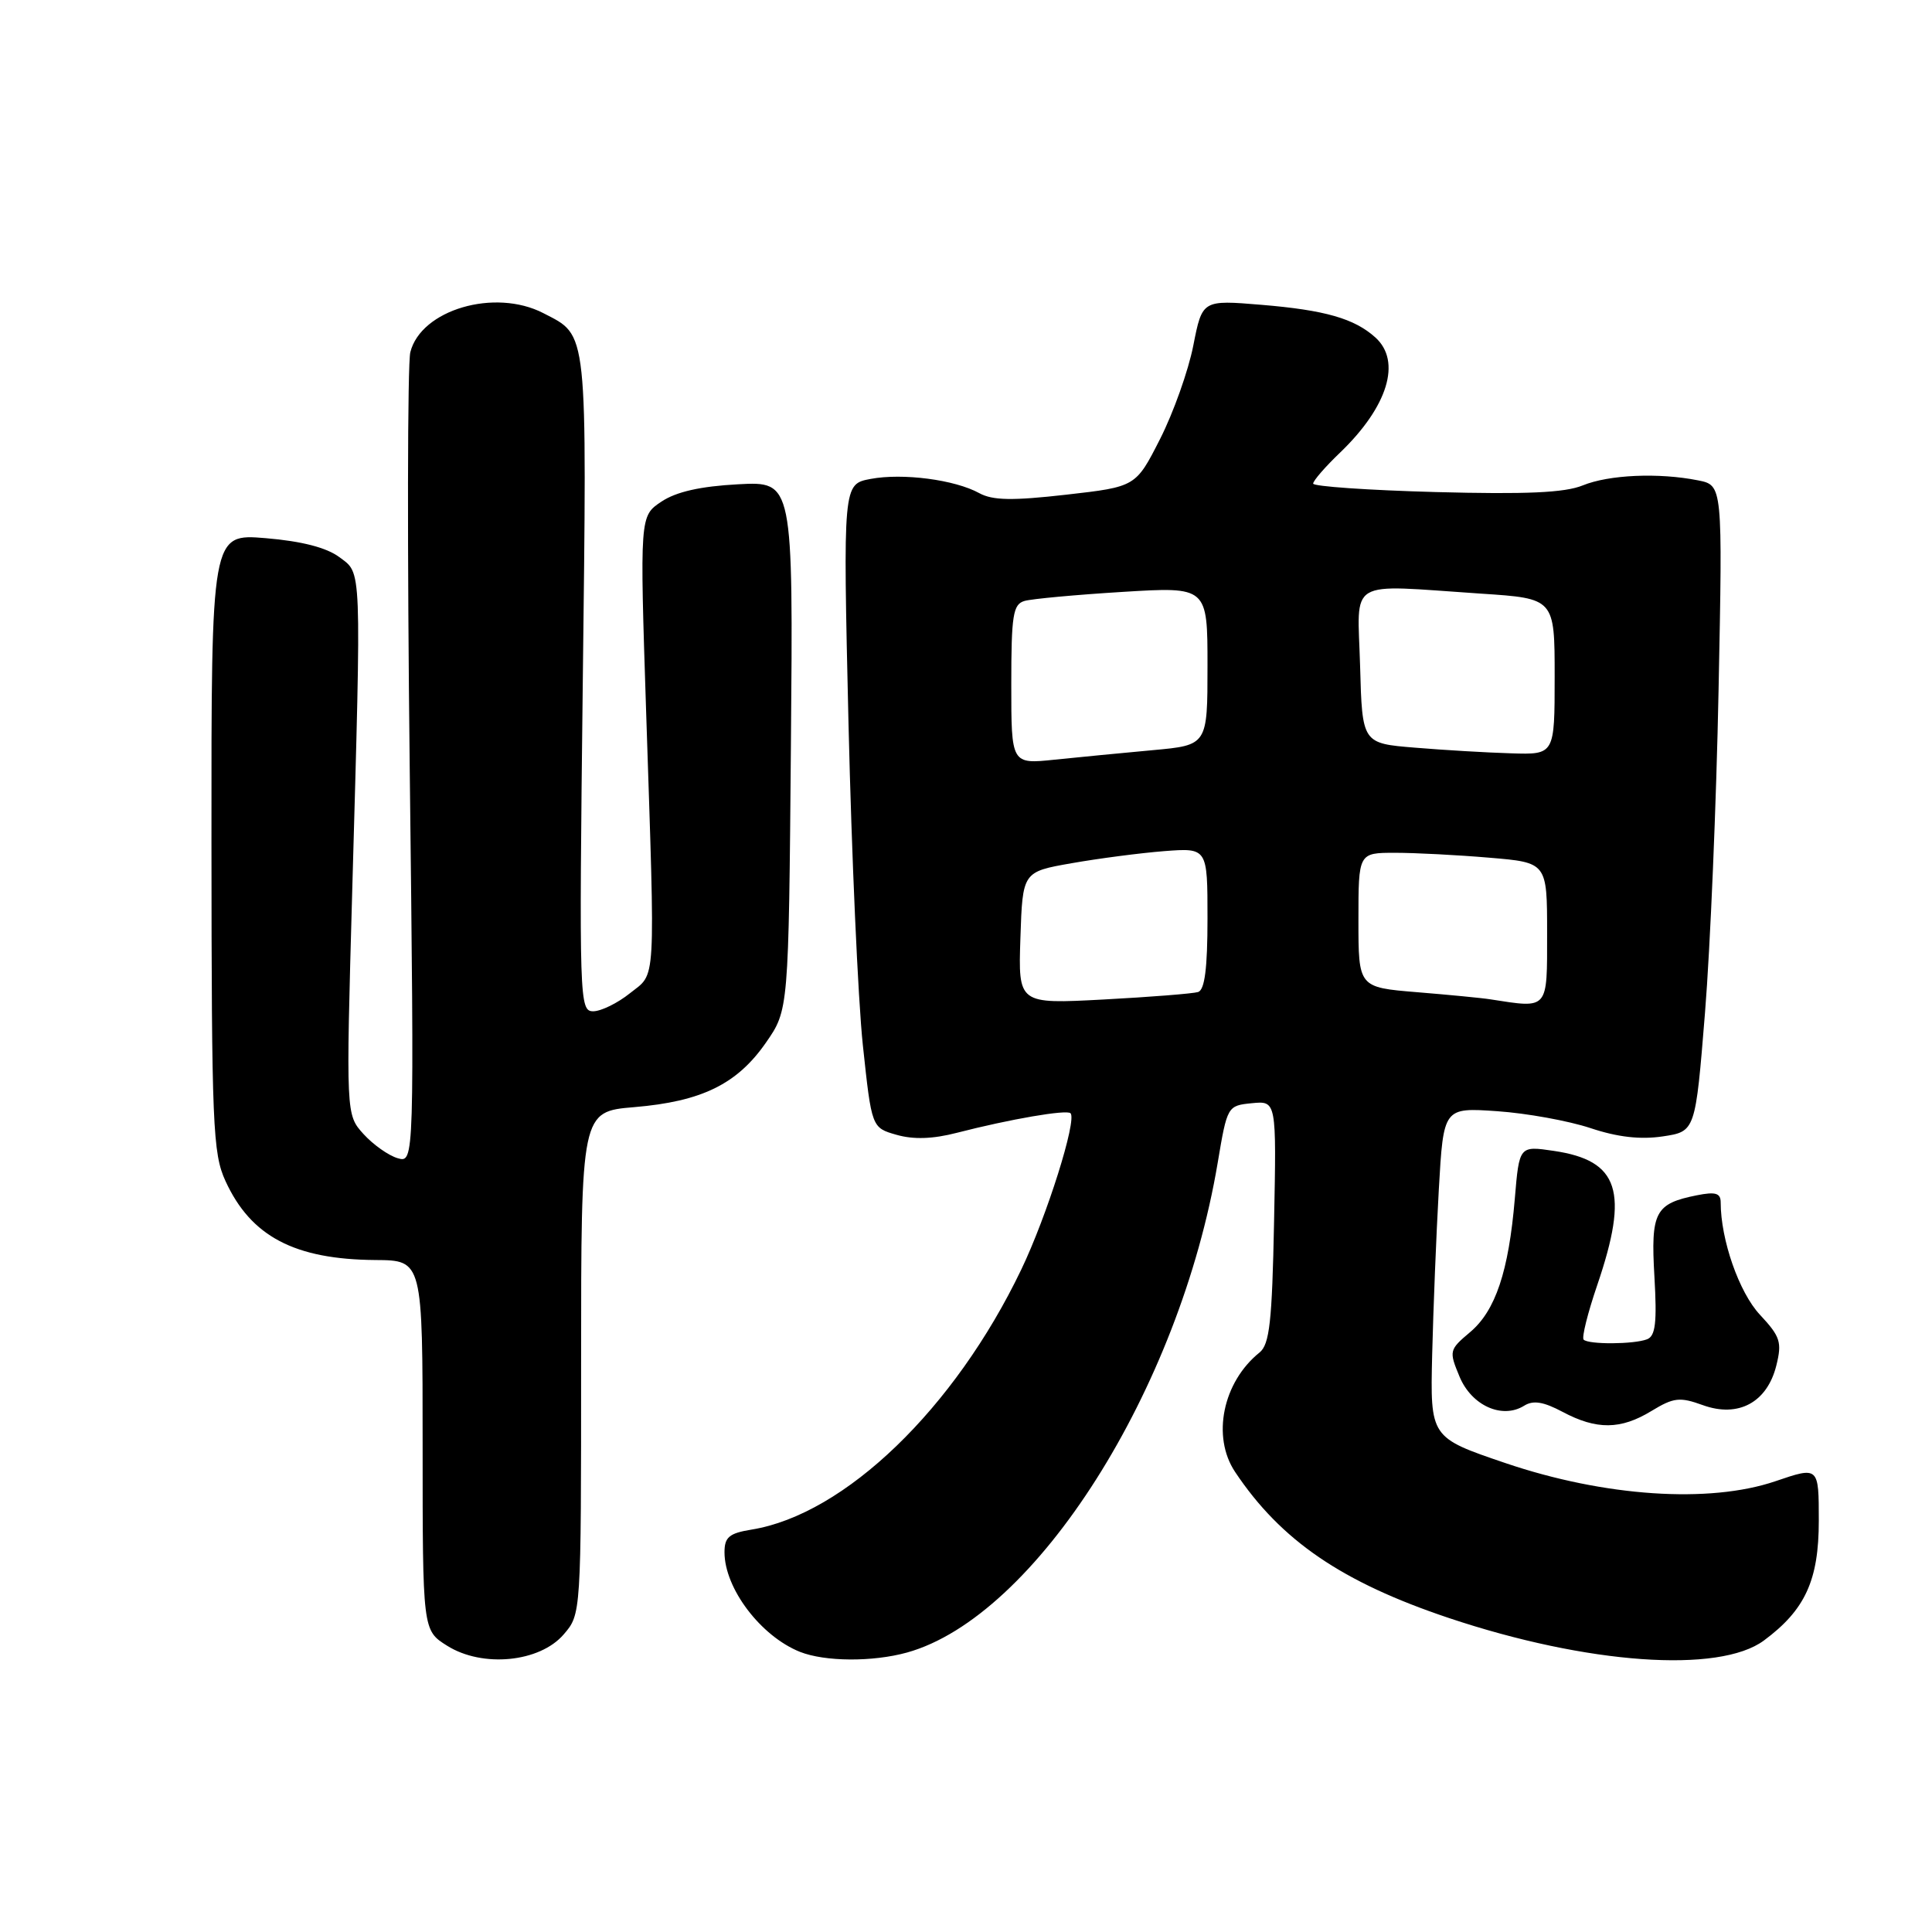 <?xml version="1.0" encoding="UTF-8" standalone="no"?>
<!DOCTYPE svg PUBLIC "-//W3C//DTD SVG 1.1//EN" "http://www.w3.org/Graphics/SVG/1.1/DTD/svg11.dtd" >
<svg xmlns="http://www.w3.org/2000/svg" xmlns:xlink="http://www.w3.org/1999/xlink" version="1.1" viewBox="0 0 256 256">
 <g >
 <path fill="currentColor"
d=" M 74.69 216.57 C 77.00 213.89 77.00 213.89 77.00 180.59 C 77.00 147.29 77.00 147.29 84.06 146.70 C 92.97 145.95 97.66 143.66 101.48 138.17 C 104.50 133.83 104.50 133.83 104.80 98.80 C 105.10 63.78 105.10 63.78 97.80 64.17 C 92.80 64.44 89.60 65.16 87.64 66.47 C 84.77 68.38 84.77 68.38 85.62 94.44 C 86.83 131.25 86.97 128.82 83.47 131.61 C 81.84 132.92 79.65 133.99 78.61 134.00 C 76.77 134.00 76.73 132.71 77.22 90.53 C 77.78 43.05 77.94 44.57 71.99 41.49 C 65.56 38.17 55.78 41.04 54.37 46.67 C 53.99 48.17 53.96 72.96 54.29 101.75 C 54.90 154.10 54.90 154.10 52.70 153.47 C 51.49 153.12 49.45 151.68 48.17 150.27 C 45.84 147.70 45.84 147.70 46.67 118.10 C 47.90 74.29 47.96 76.08 44.96 73.82 C 43.27 72.56 39.99 71.71 35.21 71.31 C 28.00 70.71 28.00 70.71 28.02 111.60 C 28.04 149.14 28.19 152.83 29.88 156.50 C 33.25 163.84 39.03 166.88 49.75 166.96 C 56.00 167.00 56.00 167.00 56.00 191.51 C 56.00 216.03 56.00 216.03 59.25 218.07 C 63.93 221.01 71.51 220.27 74.69 216.57 Z  M 120.18 218.97 C 137.19 214.24 156.30 184.13 161.35 154.08 C 162.61 146.56 162.65 146.50 165.88 146.18 C 169.14 145.86 169.14 145.86 168.82 161.89 C 168.56 175.13 168.22 178.14 166.90 179.21 C 162.02 183.13 160.54 190.36 163.65 195.03 C 169.72 204.13 177.81 209.65 192.00 214.40 C 210.33 220.53 227.78 221.77 233.72 217.38 C 239.20 213.32 241.00 209.39 241.00 201.51 C 241.00 194.31 241.00 194.31 235.25 196.27 C 226.49 199.25 212.60 198.32 199.46 193.86 C 189.51 190.48 189.51 190.48 189.77 179.49 C 189.92 173.45 190.31 163.61 190.65 157.63 C 191.27 146.75 191.27 146.75 198.39 147.24 C 202.30 147.51 207.86 148.52 210.75 149.48 C 214.34 150.68 217.36 151.02 220.32 150.58 C 224.65 149.93 224.65 149.93 225.92 134.21 C 226.62 125.57 227.43 106.31 227.72 91.40 C 228.26 64.30 228.26 64.30 225.00 63.65 C 219.79 62.61 213.19 62.90 209.72 64.32 C 207.34 65.29 202.25 65.52 190.25 65.20 C 181.31 64.96 174.00 64.45 174.00 64.08 C 174.00 63.70 175.61 61.84 177.59 59.95 C 183.90 53.88 185.74 47.88 182.25 44.72 C 179.47 42.21 175.58 41.09 167.15 40.39 C 159.31 39.74 159.31 39.74 158.12 45.78 C 157.47 49.10 155.49 54.67 153.72 58.16 C 150.50 64.50 150.50 64.50 141.27 65.55 C 134.15 66.36 131.53 66.31 129.77 65.35 C 126.53 63.56 119.62 62.66 115.36 63.46 C 111.70 64.15 111.70 64.15 112.43 95.82 C 112.84 113.25 113.69 132.43 114.33 138.47 C 115.50 149.43 115.50 149.43 118.80 150.37 C 121.04 151.01 123.60 150.93 126.80 150.10 C 133.83 148.29 141.33 147.00 141.85 147.51 C 142.73 148.40 138.72 161.14 135.32 168.23 C 126.50 186.63 111.94 200.68 99.58 202.68 C 96.62 203.16 96.00 203.68 96.00 205.68 C 96.00 210.47 100.80 216.80 106.00 218.88 C 109.31 220.19 115.62 220.23 120.18 218.97 Z  M 218.83 186.96 C 221.78 185.17 222.57 185.08 225.64 186.19 C 230.34 187.89 234.15 185.83 235.37 180.95 C 236.14 177.85 235.91 177.11 233.20 174.21 C 230.44 171.26 228.00 164.27 228.00 159.33 C 228.00 158.09 227.32 157.89 224.85 158.38 C 219.29 159.49 218.72 160.59 219.22 169.18 C 219.57 175.23 219.36 177.03 218.25 177.46 C 216.48 178.14 210.50 178.17 209.84 177.51 C 209.57 177.23 210.38 173.97 211.65 170.26 C 215.87 157.86 214.55 153.78 205.90 152.50 C 201.31 151.82 201.31 151.82 200.72 158.83 C 199.91 168.46 198.16 173.69 194.79 176.52 C 192.02 178.86 191.98 179.01 193.40 182.42 C 195.00 186.26 199.05 188.07 201.95 186.27 C 203.15 185.51 204.51 185.73 207.05 187.08 C 211.56 189.48 214.75 189.45 218.83 186.96 Z  M 135.21 124.28 C 135.50 115.52 135.50 115.52 142.00 114.38 C 145.57 113.75 151.09 113.03 154.25 112.78 C 160.00 112.34 160.00 112.34 160.00 121.70 C 160.00 128.32 159.63 131.18 158.75 131.45 C 158.06 131.66 152.42 132.11 146.21 132.44 C 134.92 133.04 134.92 133.04 135.21 124.28 Z  M 197.50 132.42 C 196.40 132.24 192.01 131.82 187.75 131.47 C 180.00 130.83 180.00 130.83 180.00 121.91 C 180.00 113.00 180.00 113.00 184.85 113.00 C 187.52 113.00 193.14 113.29 197.35 113.65 C 205.00 114.29 205.00 114.29 205.00 123.65 C 205.00 133.90 205.24 133.62 197.50 132.42 Z  M 134.00 90.70 C 134.00 81.50 134.23 80.07 135.75 79.63 C 136.71 79.35 142.56 78.81 148.75 78.43 C 160.00 77.74 160.00 77.74 160.00 88.24 C 160.00 98.74 160.00 98.74 152.75 99.40 C 148.76 99.77 142.91 100.33 139.75 100.66 C 134.00 101.26 134.00 101.26 134.00 90.70 Z  M 187.50 99.07 C 180.50 98.50 180.50 98.50 180.22 88.25 C 179.89 76.46 178.21 77.46 196.25 78.66 C 206.00 79.30 206.00 79.30 206.00 89.65 C 206.00 100.00 206.00 100.00 200.25 99.82 C 197.09 99.73 191.35 99.39 187.50 99.07 Z "/>
</g>
</svg>